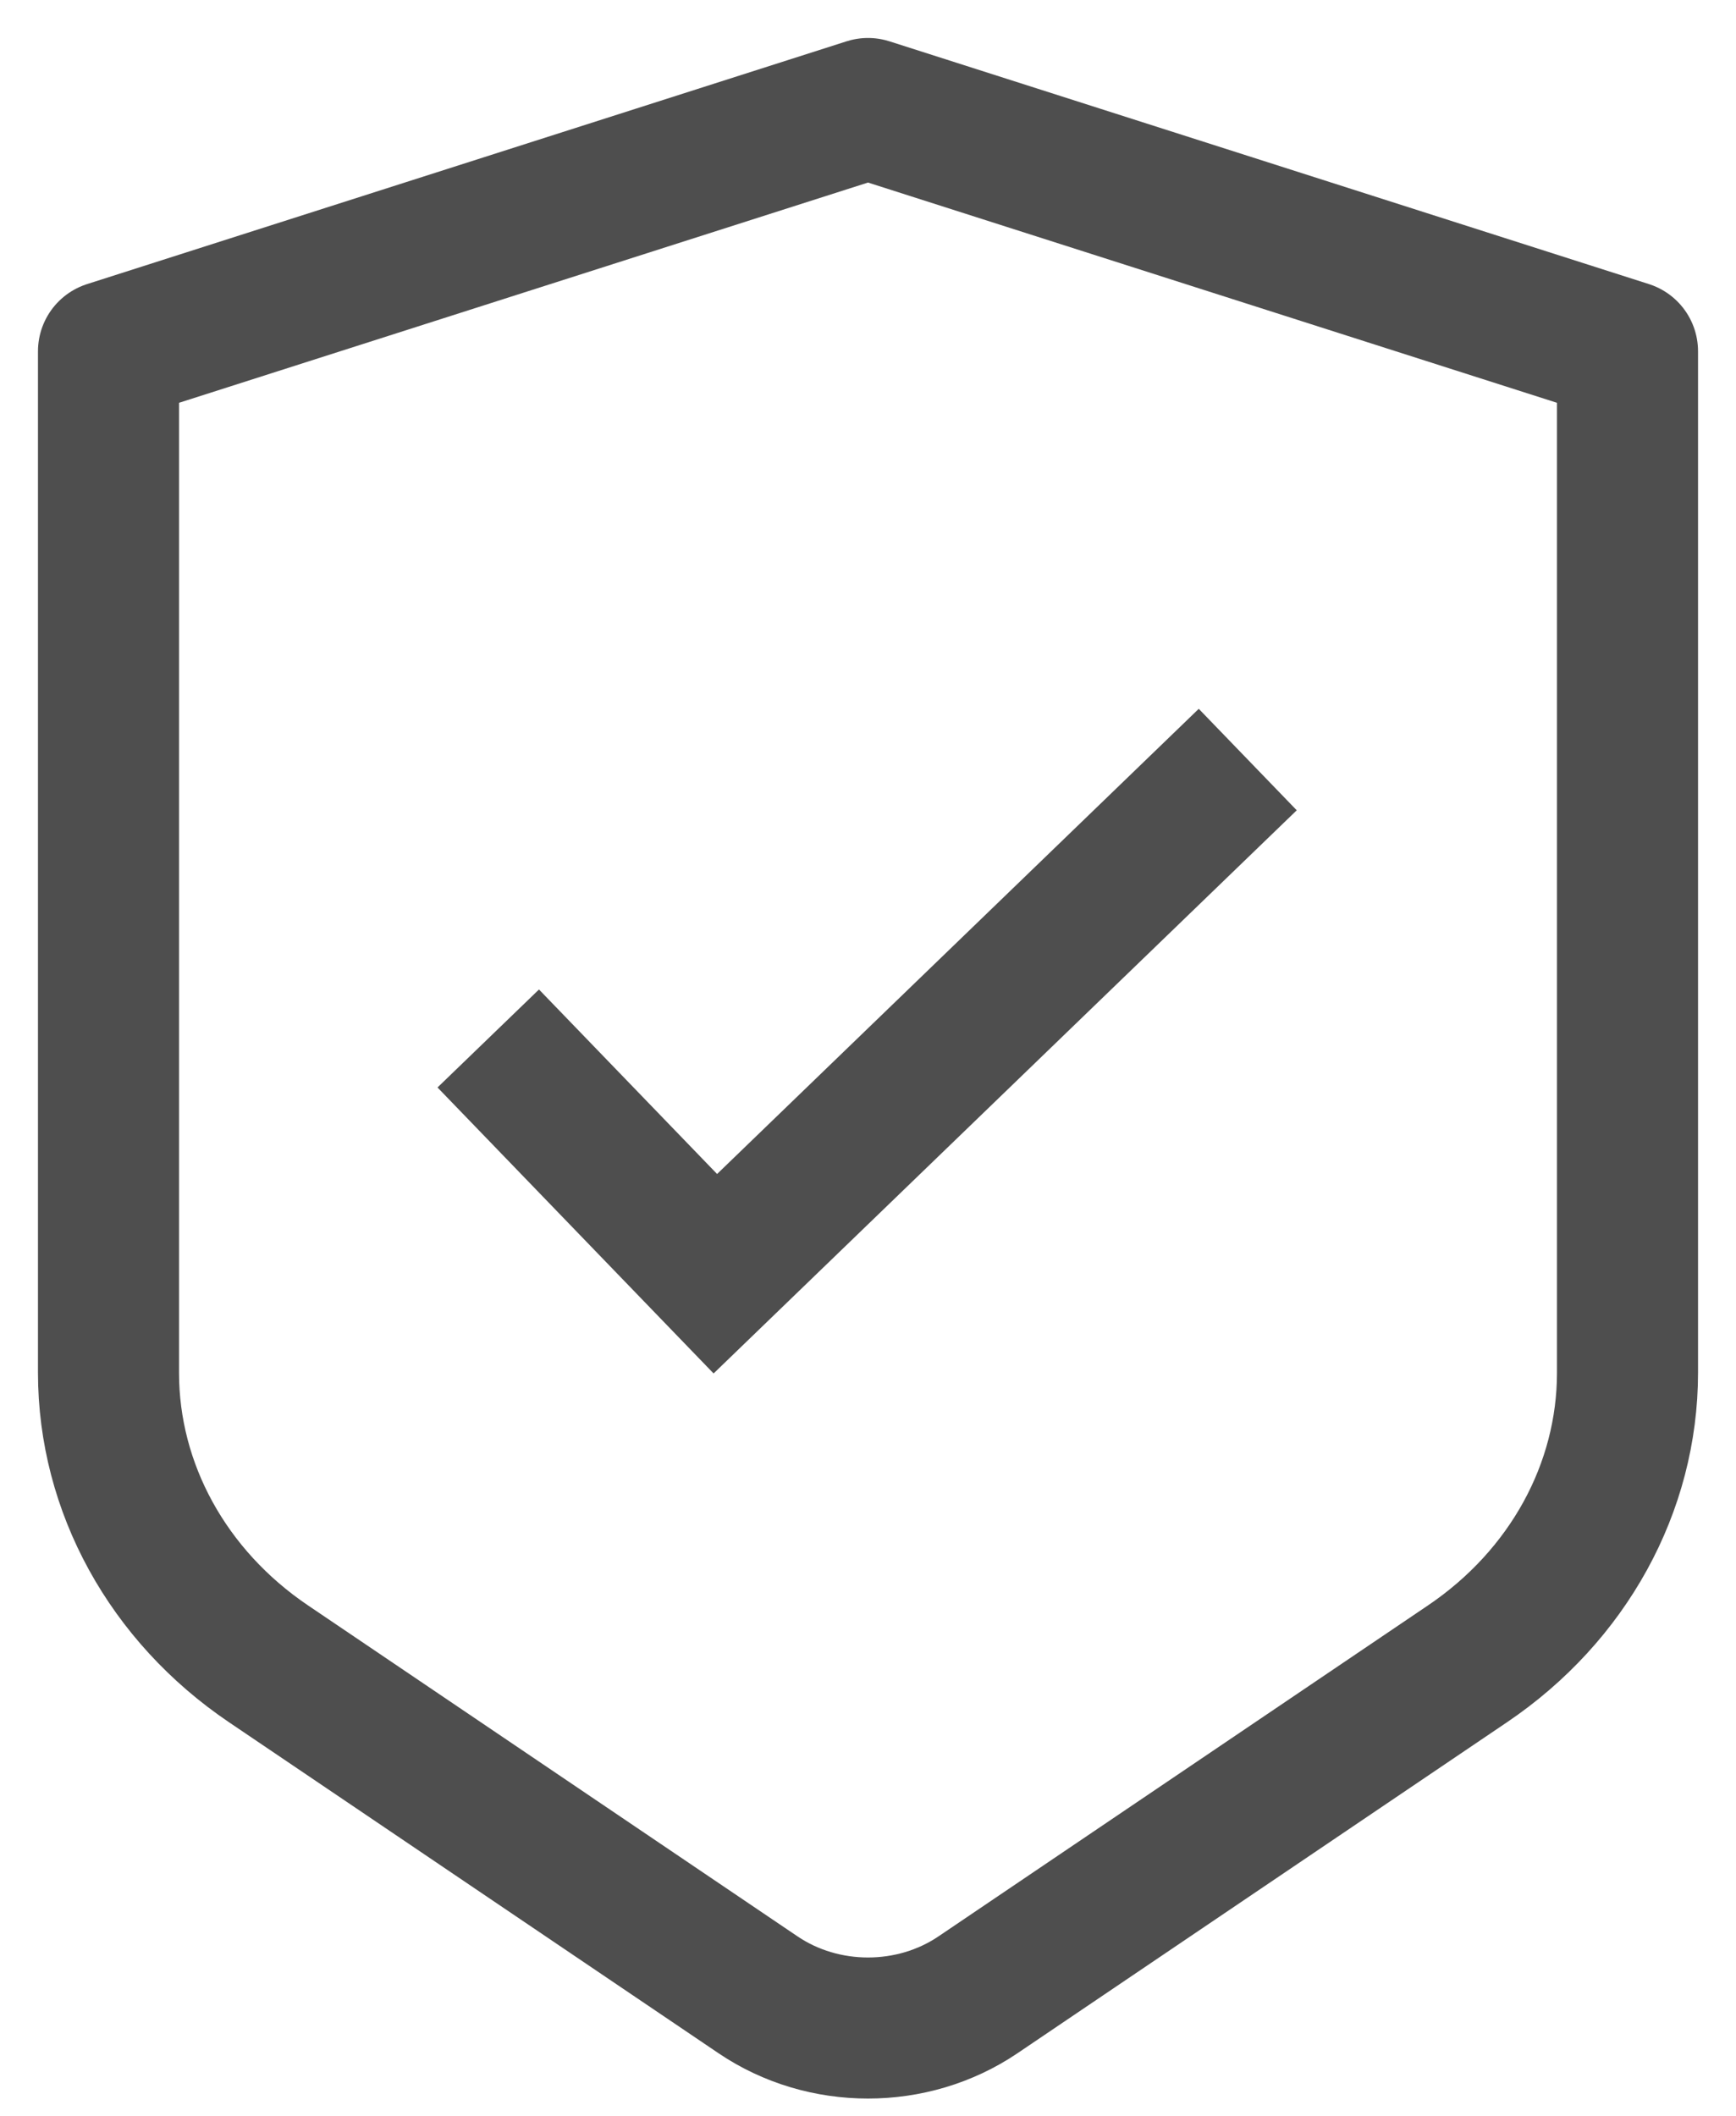 <?xml version="1.0" encoding="UTF-8"?>
<svg width="32px" height="39px" viewBox="0 0 32 39" version="1.1" xmlns="http://www.w3.org/2000/svg" xmlns:xlink="http://www.w3.org/1999/xlink">
    <!-- Generator: Sketch 50.2 (55047) - http://www.bohemiancoding.com/sketch -->
    <title>Group 2</title>
    <desc>Created with Sketch.</desc>
    <defs></defs>
    <g id="new" stroke="none" stroke-width="1" fill="none" fill-rule="evenodd">
        <g id="Icon-图标" transform="translate(-376, -1584)" stroke="#4E4E4E" stroke-width="2.6">
            <g id="Group-11" transform="translate(204, 1585)">
                <g id="Group-15" transform="translate(150, 1)">
                    <g id="Group-10">
                        <g id="Group-2" transform="translate(24, 0)">
                            <path d="M25.051,28.667 L16.027,34.768 C14.82,35.584 13.18,35.584 11.973,34.768 L2.949,28.667 C1.095,27.414 0,25.422 0,23.302 L0,4.475 L14,0 L28,4.475 L28,23.302 C28,25.422 26.905,27.414 25.051,28.667 Z" id="Stroke-1" stroke-linecap="round" stroke-linejoin="round"></path>
                            <polyline id="Page-1" points="7 17.141 11.186 21.477 21 12"></polyline>
                        </g>
                    </g>
                </g>
            </g>
        </g>
    </g>
</svg>